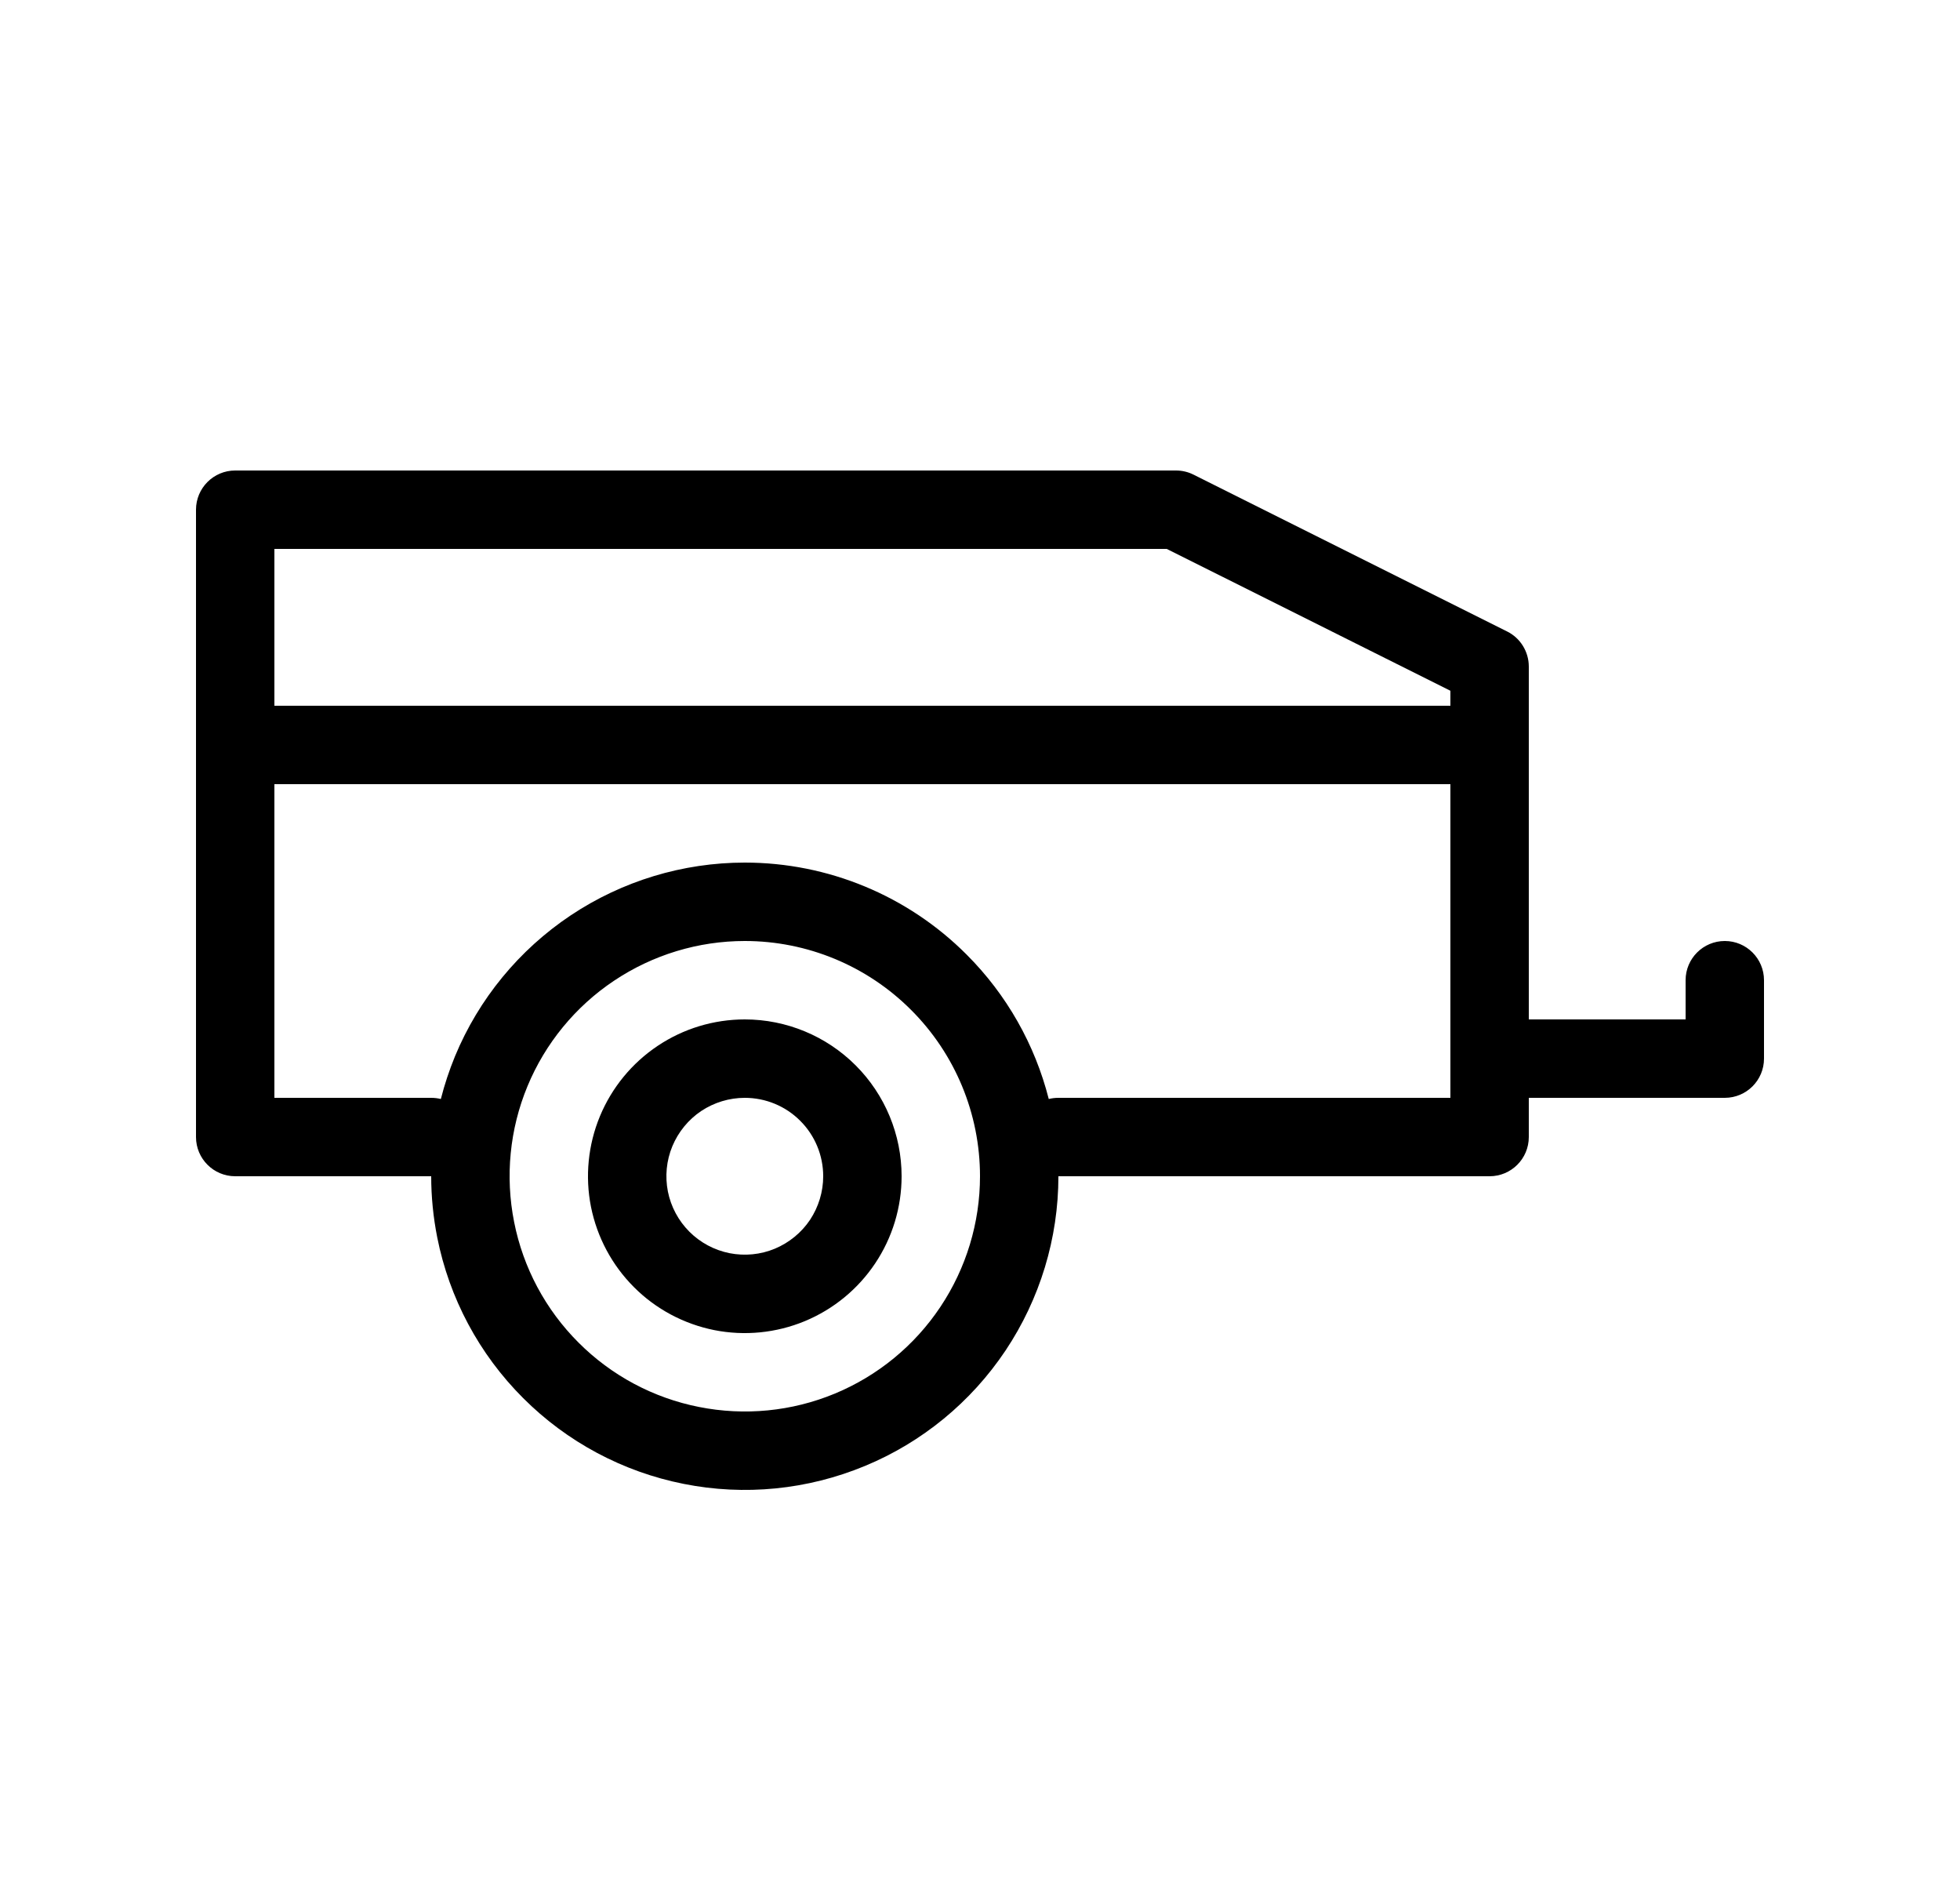 <svg width="25" height="24" viewBox="0 0 25 24" fill="none" xmlns="http://www.w3.org/2000/svg">
<path fill-rule="evenodd" clip-rule="evenodd" d="M8.389 13.337C8.718 13.117 9.104 13 9.5 13C10.03 13 10.539 13.211 10.914 13.586C11.289 13.961 11.5 14.47 11.5 15C11.5 15.396 11.383 15.782 11.163 16.111C10.943 16.44 10.631 16.696 10.265 16.848C9.9 16.999 9.498 17.039 9.11 16.962C8.722 16.884 8.365 16.694 8.086 16.414C7.806 16.134 7.616 15.778 7.538 15.39C7.461 15.002 7.501 14.6 7.652 14.235C7.804 13.869 8.06 13.557 8.389 13.337ZM9.5 14C9.302 14 9.109 14.059 8.944 14.168C8.78 14.278 8.652 14.435 8.576 14.617C8.5 14.8 8.481 15.001 8.519 15.195C8.558 15.389 8.653 15.567 8.793 15.707C8.933 15.847 9.111 15.942 9.305 15.981C9.499 16.019 9.7 16 9.883 15.924C10.065 15.848 10.222 15.72 10.332 15.556C10.441 15.391 10.5 15.198 10.5 15C10.5 14.735 10.395 14.48 10.207 14.293C10.02 14.105 9.765 14 9.5 14Z" fill="black"/>
<path fill-rule="evenodd" clip-rule="evenodd" d="M2.5 6.5C2.5 6.224 2.724 6 3 6H15C15.078 6 15.154 6.018 15.224 6.053L19.224 8.053C19.393 8.137 19.5 8.311 19.5 8.5V13H21.5V12.5C21.5 12.224 21.724 12 22 12C22.276 12 22.5 12.224 22.5 12.5V13.5C22.5 13.776 22.276 14 22 14H19.5V14.5C19.5 14.776 19.276 15 19 15H13.5C13.5 15.791 13.265 16.564 12.826 17.222C12.386 17.88 11.762 18.393 11.031 18.695C10.3 18.998 9.496 19.078 8.72 18.923C7.944 18.769 7.231 18.388 6.672 17.828C6.112 17.269 5.731 16.556 5.577 15.78C5.526 15.522 5.5 15.261 5.5 15H3C2.724 15 2.5 14.776 2.5 14.5V6.5ZM13.377 14.015C13.416 14.005 13.457 14 13.5 14H18.5V10H3.5V14H5.5C5.542 14 5.584 14.005 5.623 14.015C5.67 13.83 5.731 13.647 5.804 13.469C6.107 12.738 6.62 12.114 7.278 11.674C7.936 11.235 8.709 11 9.5 11C10.561 11 11.578 11.421 12.328 12.172C12.842 12.685 13.201 13.323 13.377 14.015ZM14.882 7L18.5 8.809V9H3.5V7H14.882ZM7.833 12.506C8.327 12.176 8.907 12 9.5 12C10.296 12 11.059 12.316 11.621 12.879C12.184 13.441 12.5 14.204 12.5 15C12.5 15.593 12.324 16.173 11.994 16.667C11.665 17.16 11.196 17.545 10.648 17.772C10.1 17.999 9.497 18.058 8.915 17.942C8.333 17.827 7.798 17.541 7.379 17.121C6.959 16.702 6.673 16.167 6.558 15.585C6.442 15.003 6.501 14.4 6.728 13.852C6.955 13.304 7.34 12.835 7.833 12.506Z" fill="black"/>
</svg>
